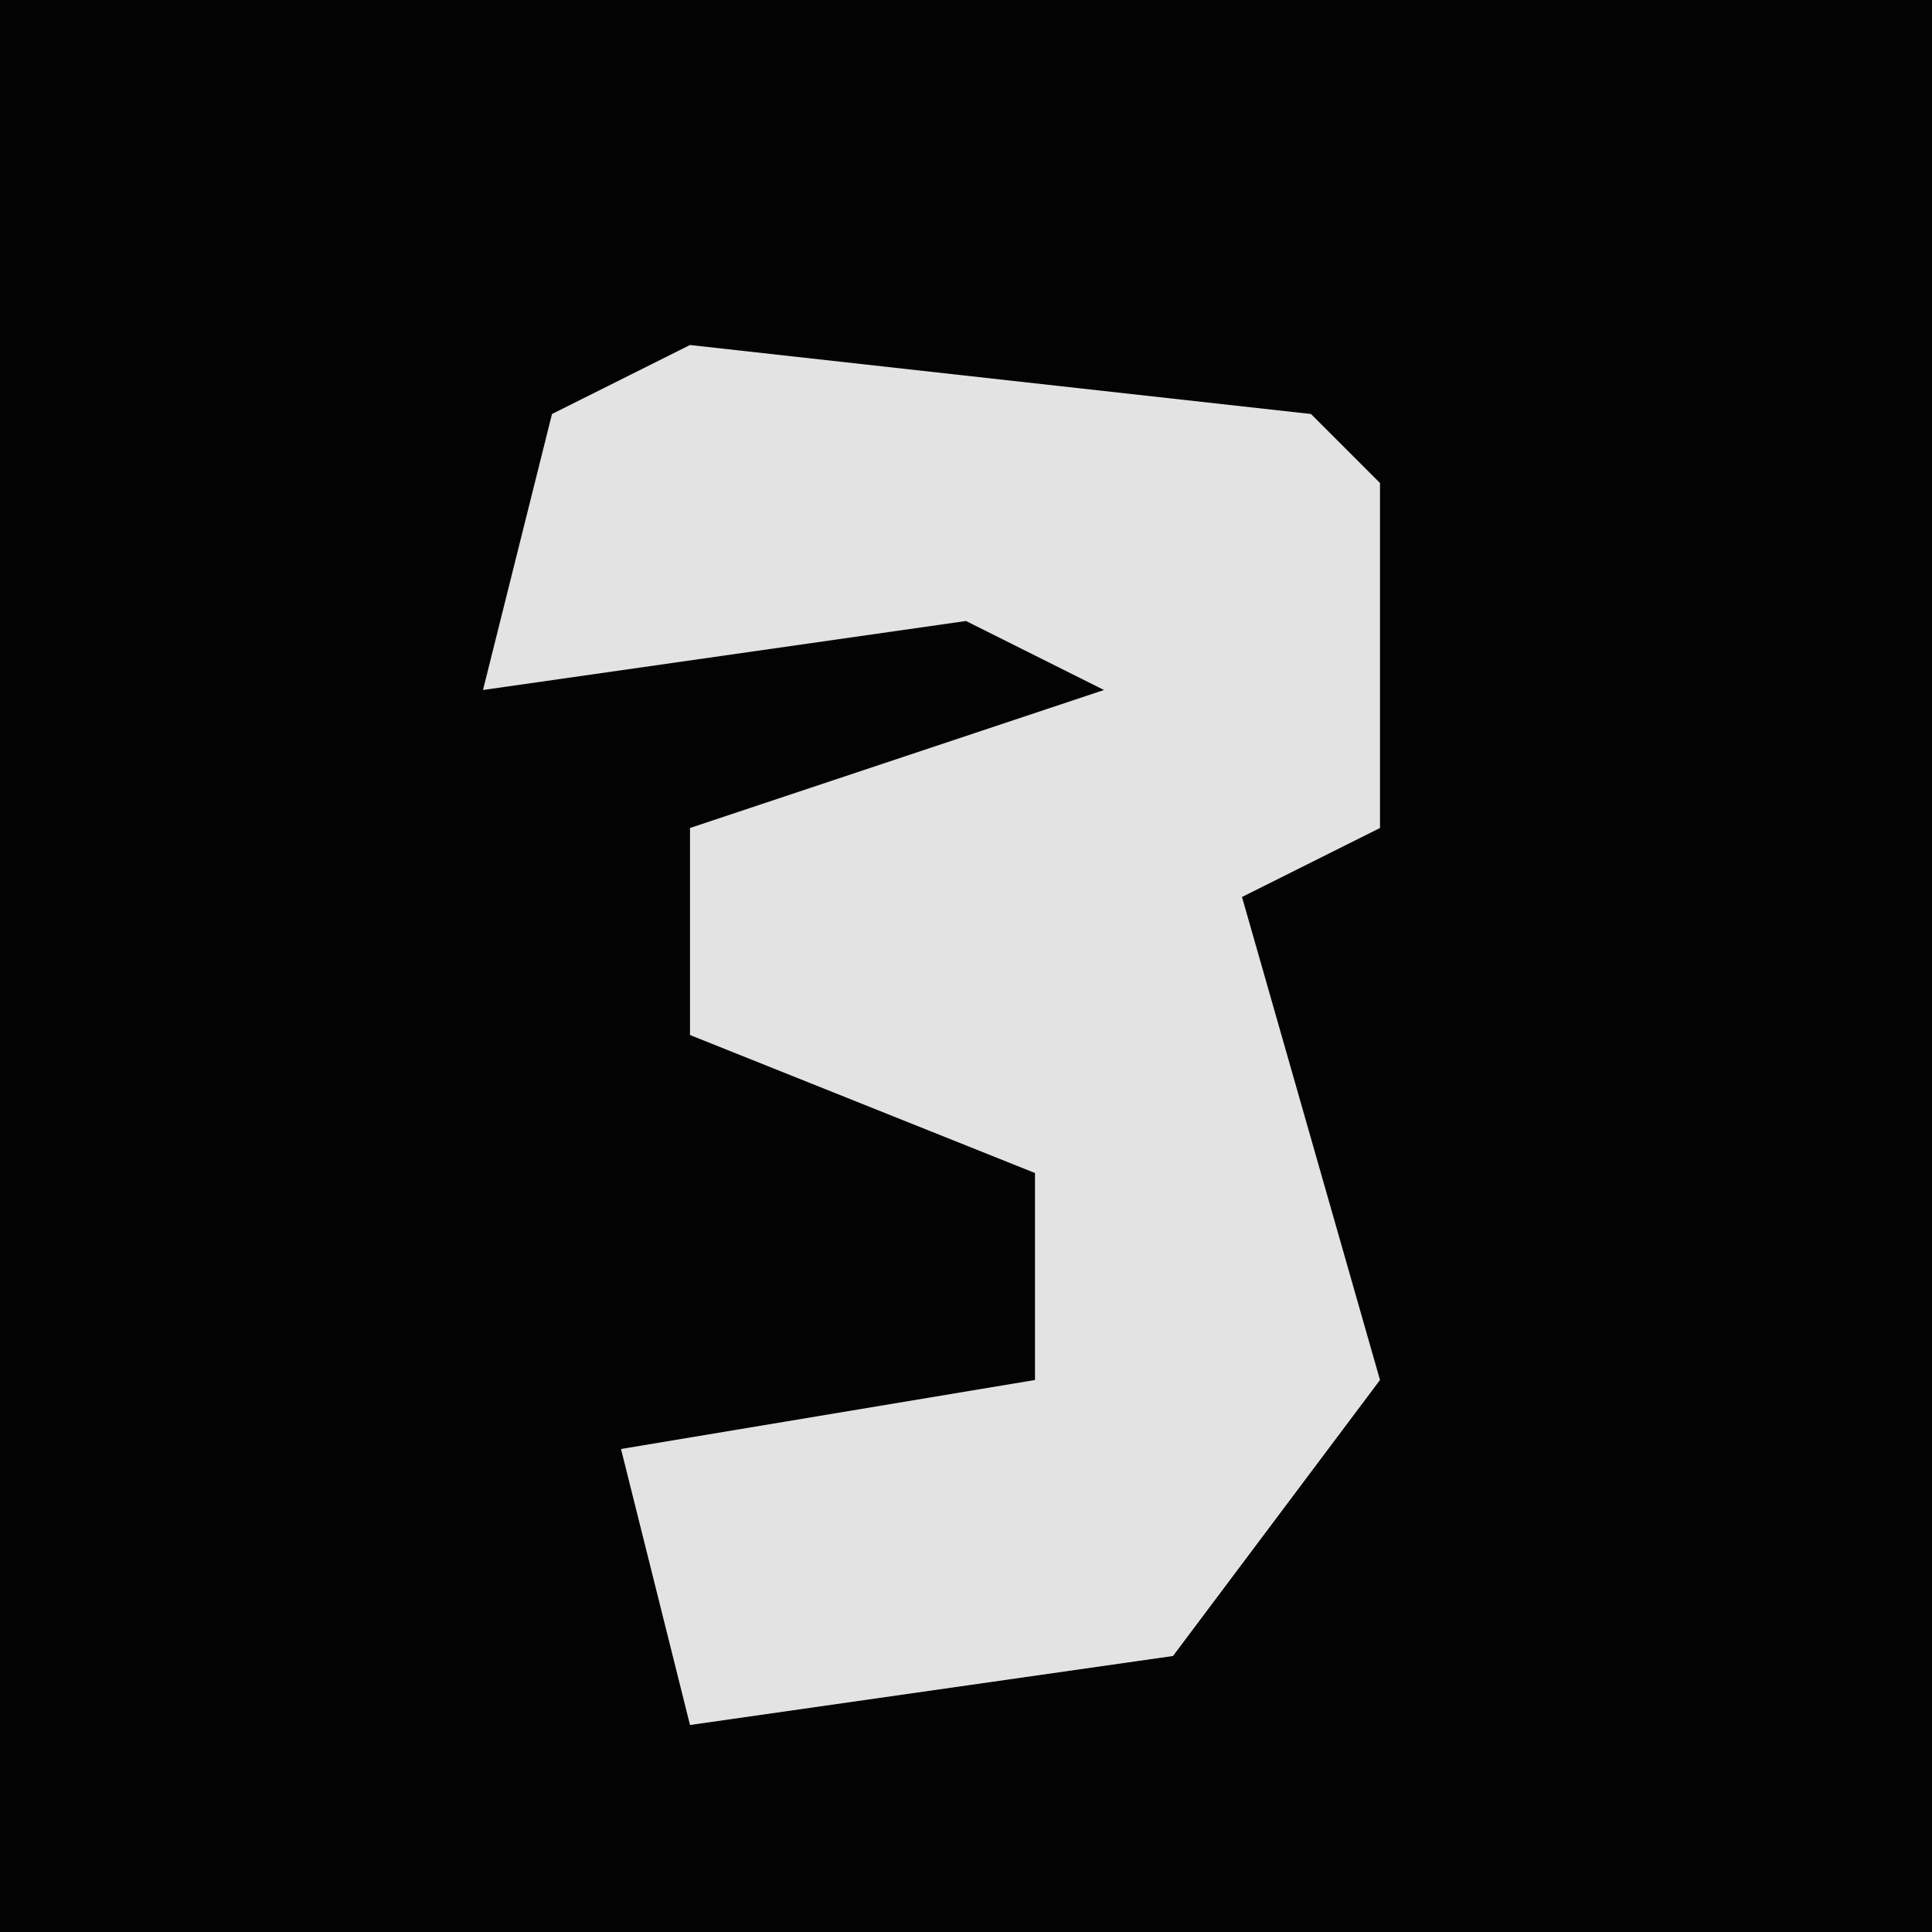 <?xml version="1.0" encoding="UTF-8"?>
<svg version="1.1" xmlns="http://www.w3.org/2000/svg" width="28" height="28">
<path d="M0,0 L28,0 L28,28 L0,28 Z " fill="#030303" transform="translate(0,0)"/>
<path d="M0,0 L9,1 L10,2 L10,7 L8,8 L10,15 L7,19 L0,20 L-1,16 L5,15 L5,12 L0,10 L0,7 L6,5 L4,4 L-3,5 L-2,1 Z " fill="#E3E3E3" transform="translate(10,5)"/>
</svg>

